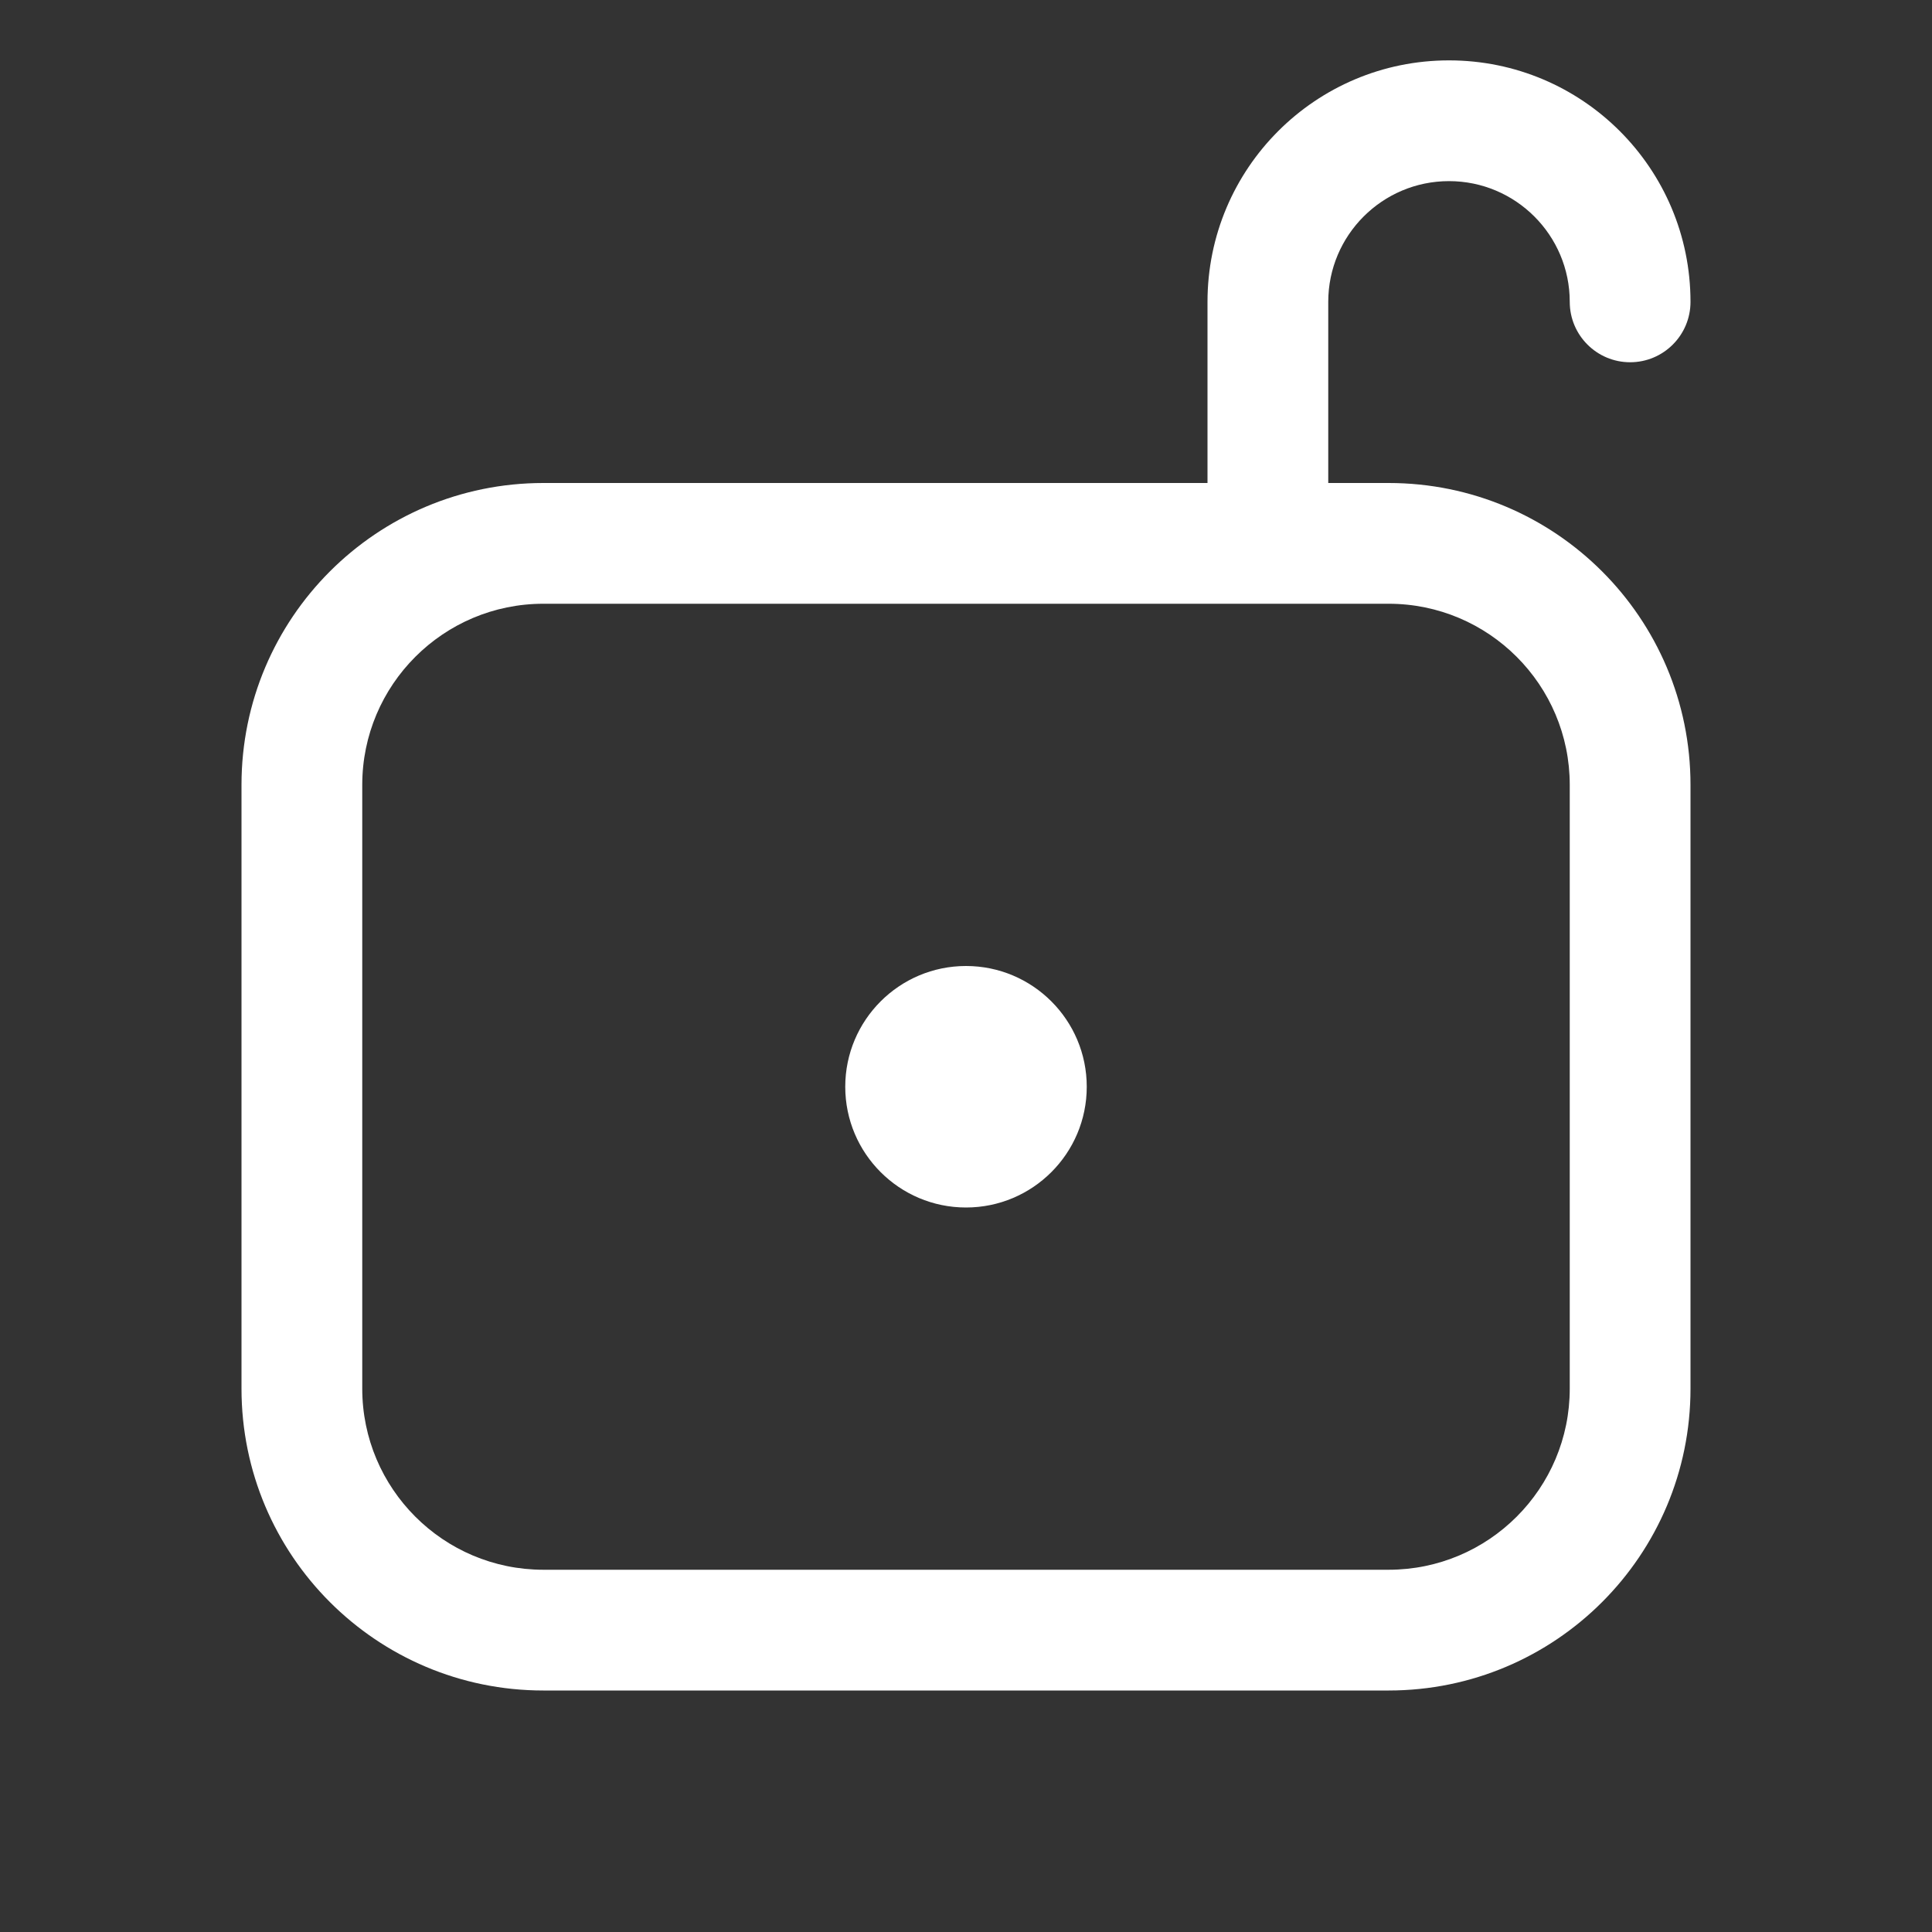 <svg width="16" height="16" viewBox="0 0 16 16" fill="none" xmlns="http://www.w3.org/2000/svg">
<rect x="0" y="0" width="16" height="16" fill="#333333" stroke="none"/>
<path d="M11 2.5C11 1.948 11.448 1.5 12 1.5C12.552 1.5 13 1.948 13 2.5C13 2.776 13.224 3 13.5 3C13.776 3 14 2.776 14 2.5C14 1.395 13.105 0.5 12 0.5C10.895 0.5 10 1.395 10 2.5V4H4.5C3.119 4 2 5.119 2 6.5V11.5C2 12.881 3.119 14 4.5 14H11.5C12.881 14 14 12.881 14 11.5V6.5C14 5.119 12.881 4 11.5 4H11V2.5ZM4.5 5H11.5C12.328 5 13 5.672 13 6.5V11.5C13 12.328 12.328 13 11.5 13H4.5C3.672 13 3 12.328 3 11.5V6.5C3 5.672 3.672 5 4.5 5ZM9 9C9 9.552 8.552 10 8 10C7.448 10 7 9.552 7 9C7 8.448 7.448 8 8 8C8.552 8 9 8.448 9 9Z" fill="#ffffff"/>
</svg>
